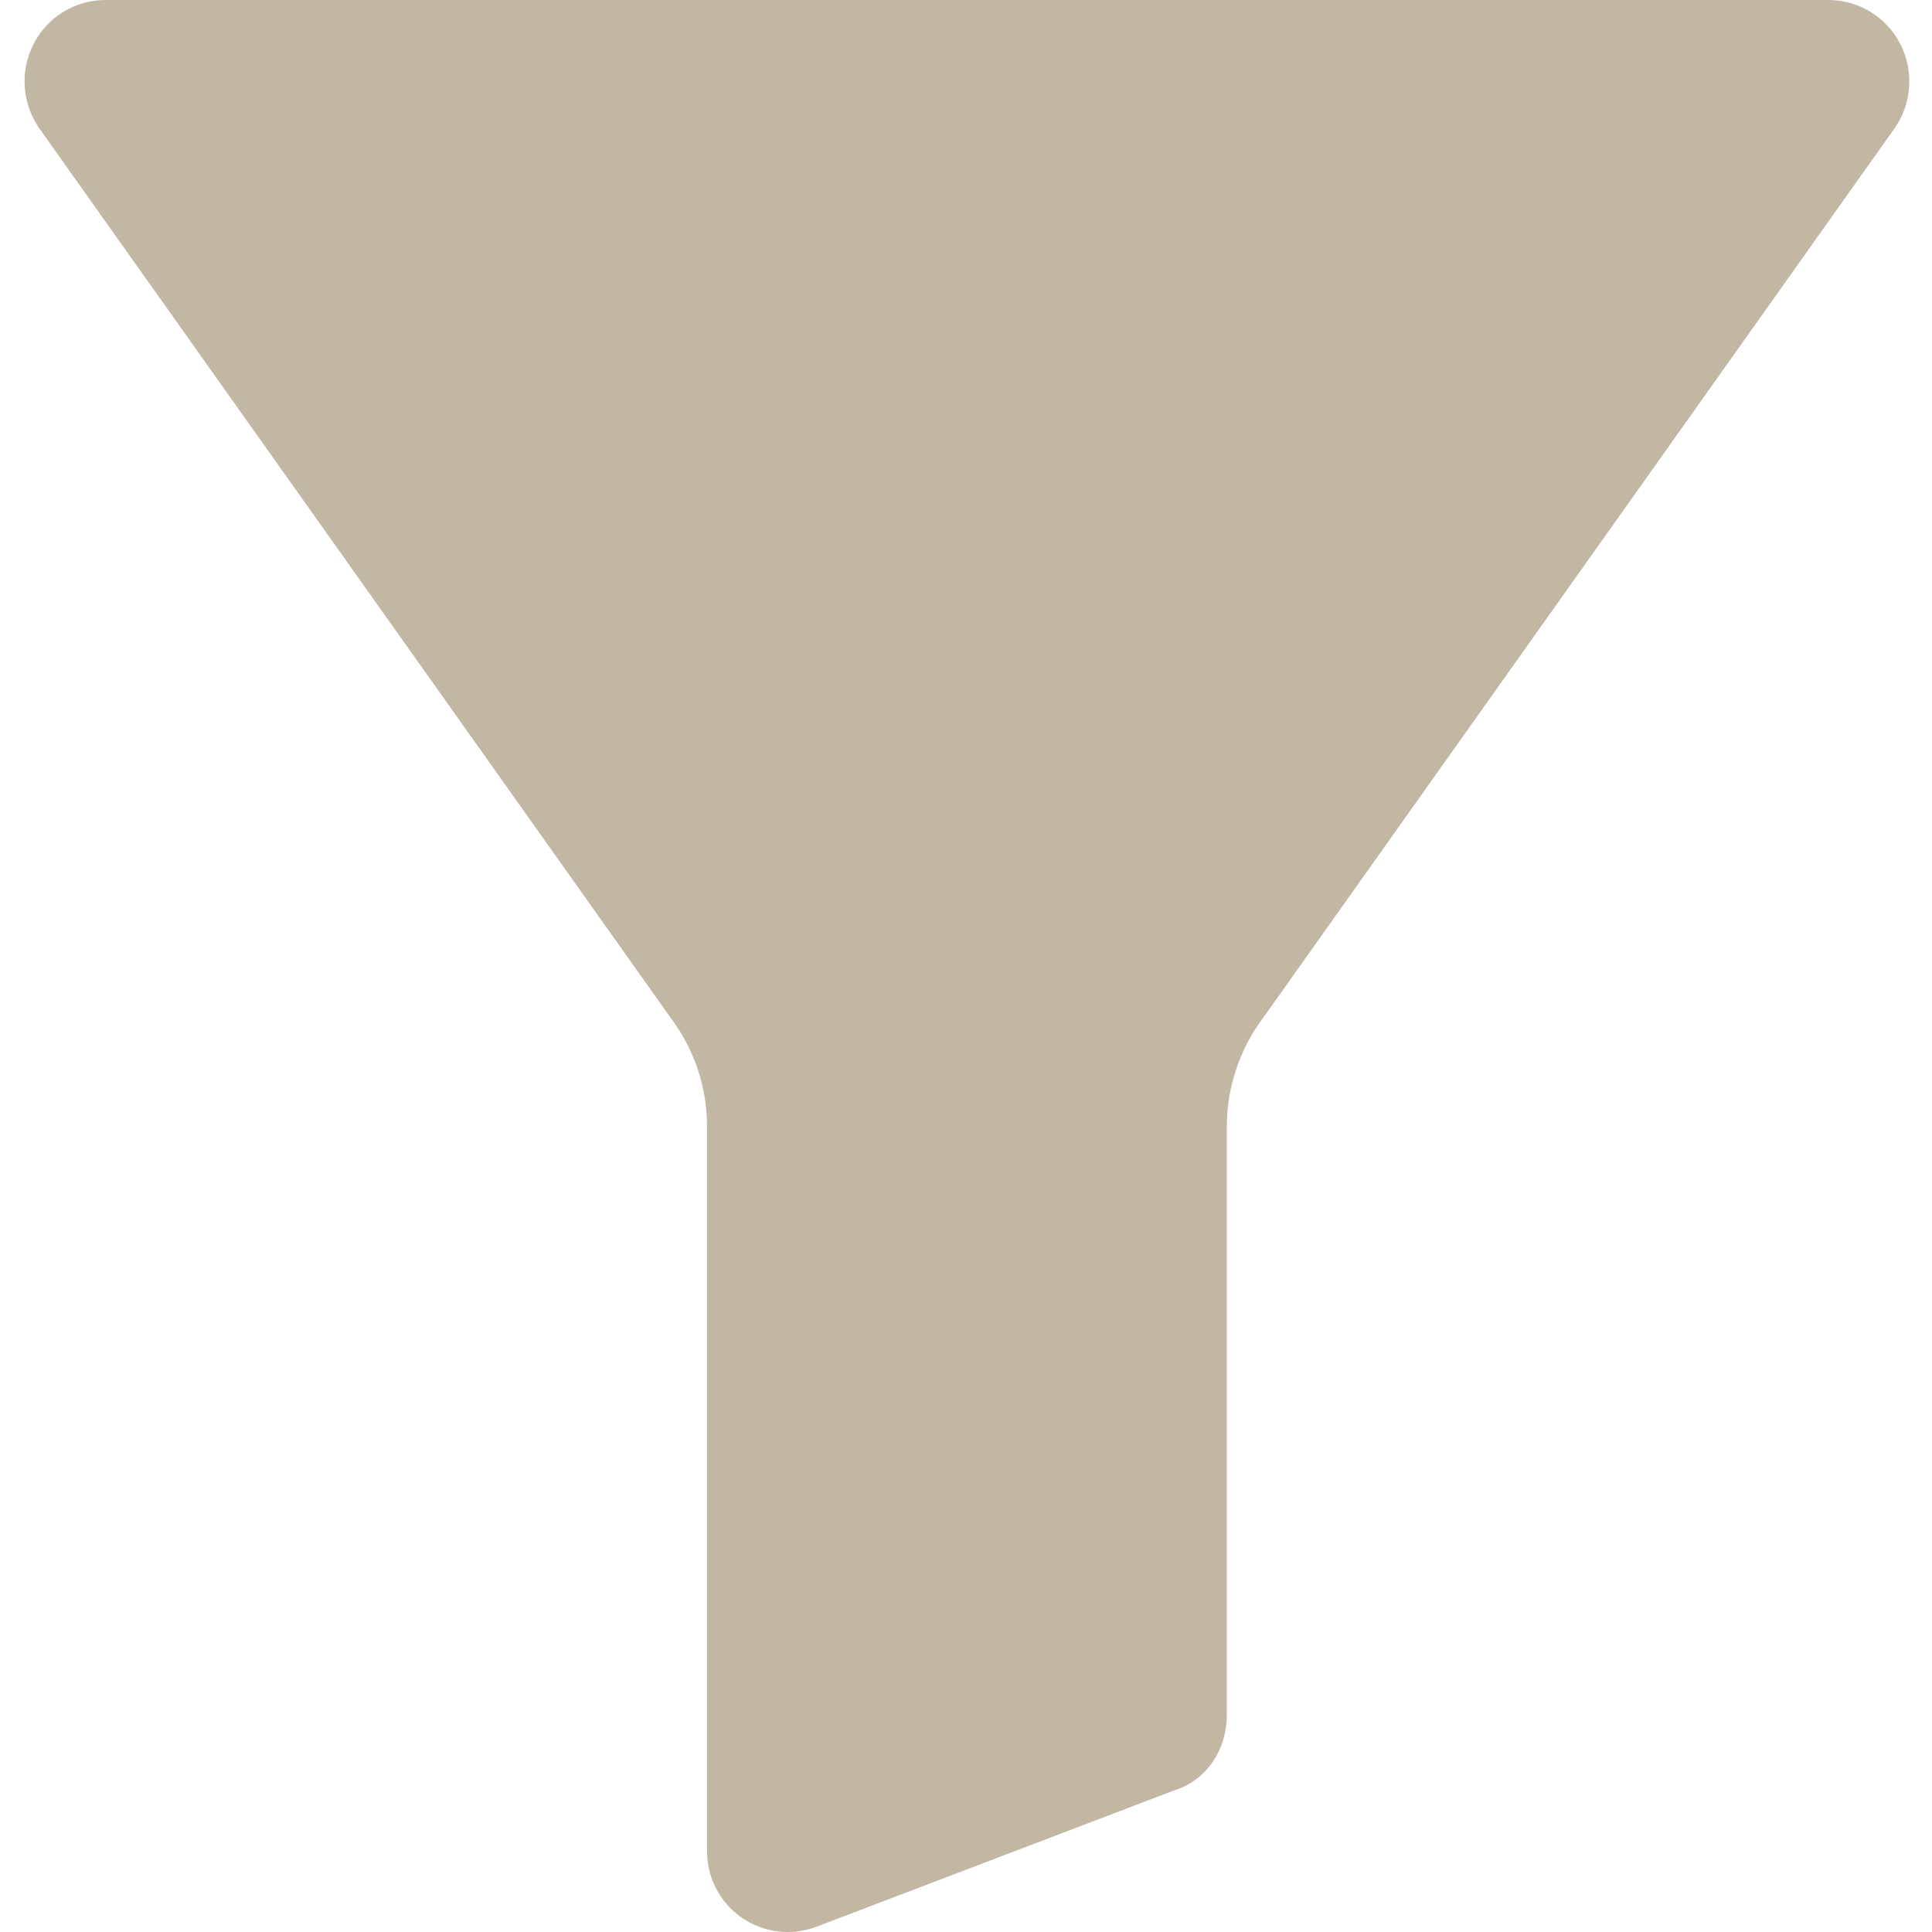 <svg width="20" height="20" viewBox="0 0 20 20" fill="none" xmlns="http://www.w3.org/2000/svg">
<g clip-path="url(#clip0_147_3871)">
<path d="M18.925 1.50591e-06H1.094C0.78 -0.001 0.491 0.175 0.348 0.455C0.202 0.738 0.228 1.08 0.414 1.339L6.946 10.541C6.948 10.544 6.951 10.547 6.953 10.55C7.19 10.871 7.319 11.259 7.319 11.658V19.16C7.318 19.383 7.405 19.596 7.562 19.754C7.718 19.911 7.931 20 8.153 20C8.266 20 8.378 19.977 8.482 19.934L12.153 18.535C12.482 18.434 12.7 18.124 12.7 17.75V11.658C12.701 11.259 12.829 10.871 13.066 10.55C13.068 10.547 13.071 10.544 13.073 10.541L19.605 1.339C19.792 1.08 19.817 0.739 19.672 0.455C19.528 0.175 19.239 -0.001 18.925 1.50591e-06Z" fill="#C2B7A3"/>
</g>
<defs>
<clipPath id="clip0_147_3871">
<rect width="20" height="20" fill="white"/>
</clipPath>
</defs>
</svg>
